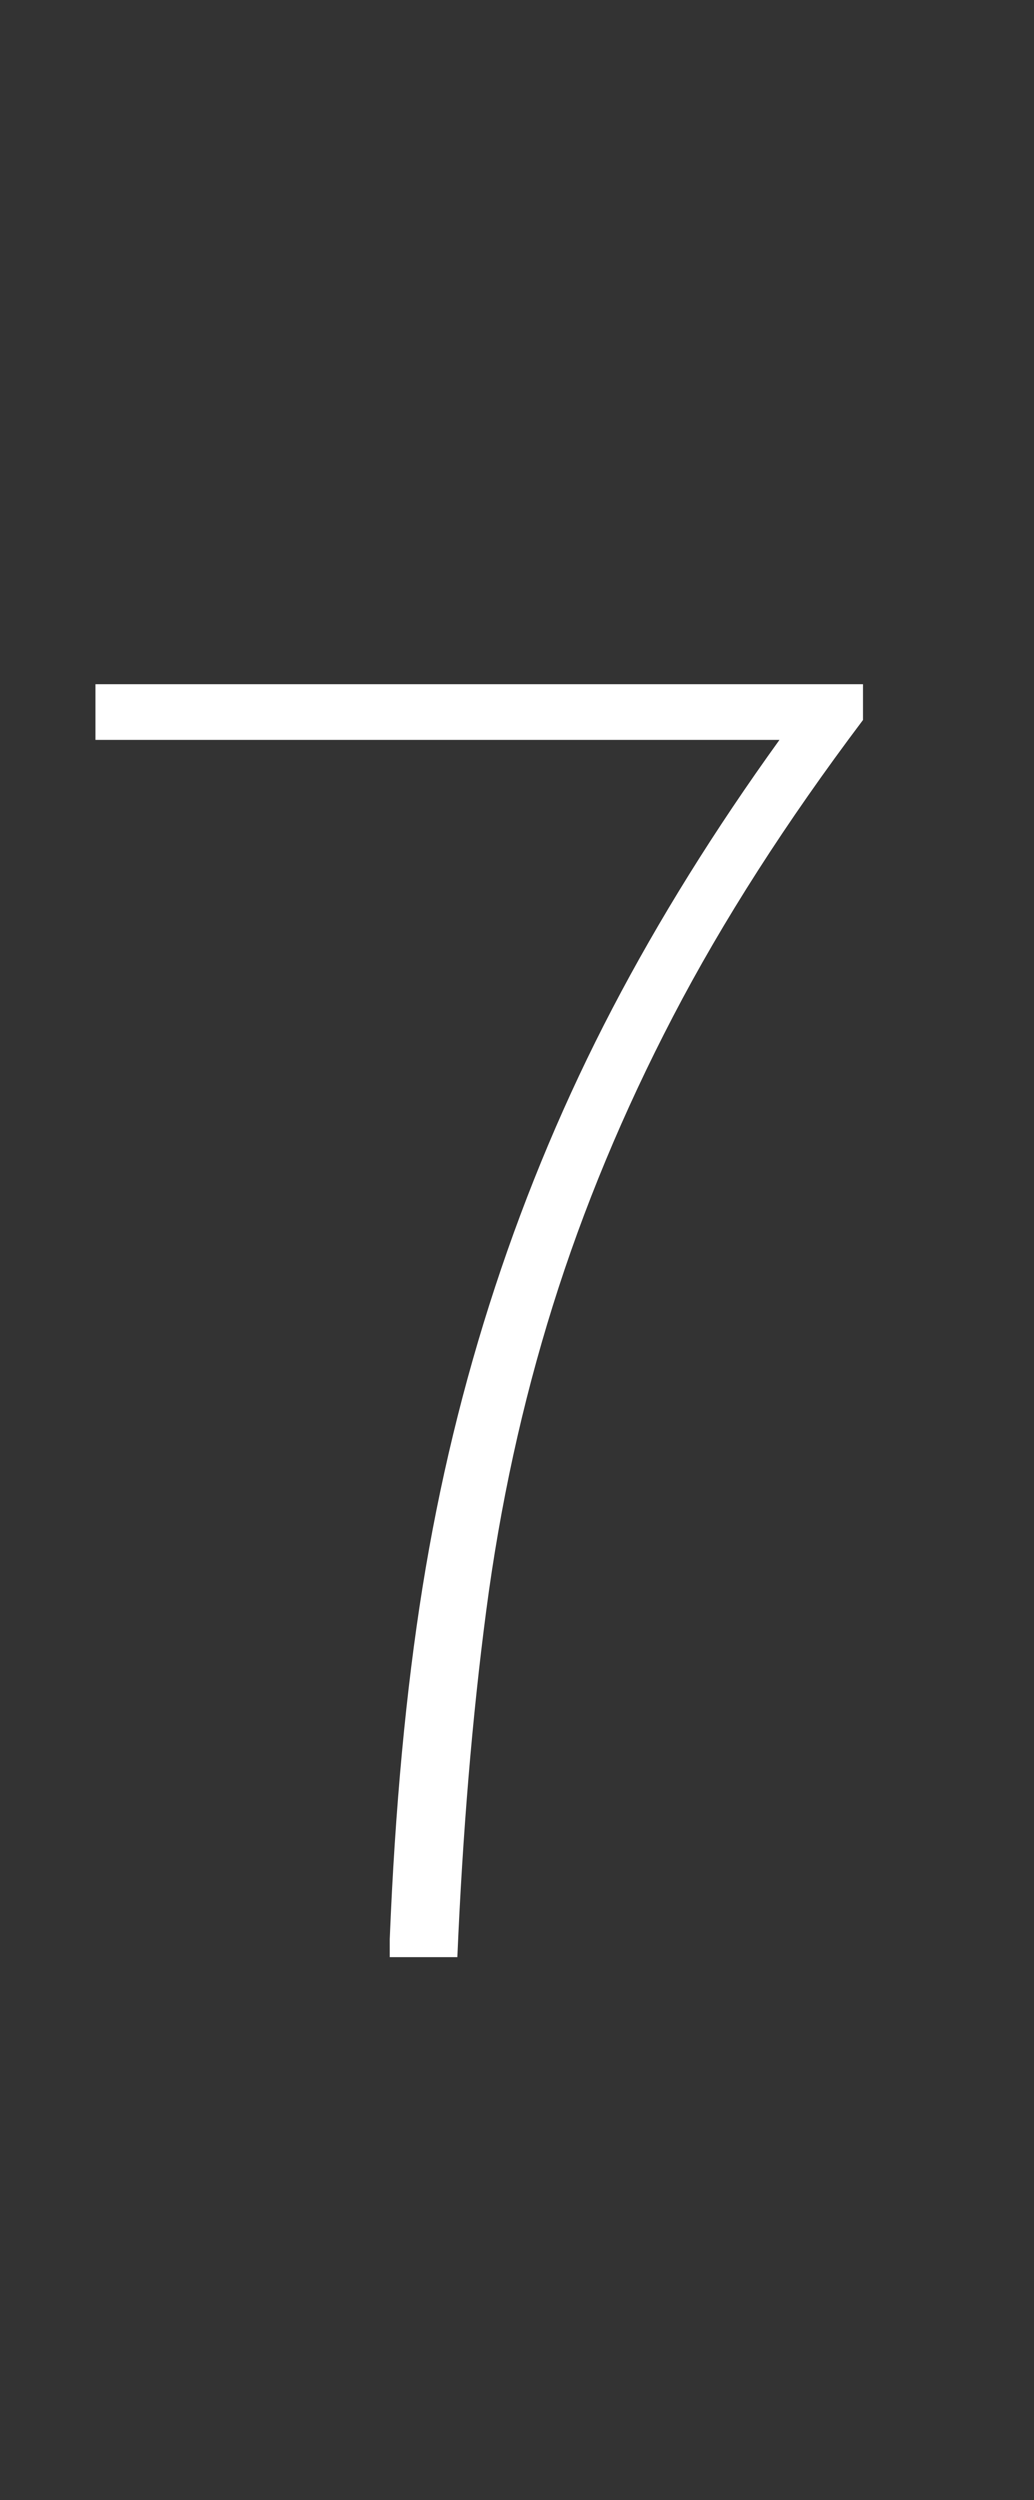 <?xml version="1.0" standalone="no"?><!-- Generator: Gravit.io --><svg xmlns="http://www.w3.org/2000/svg" xmlns:xlink="http://www.w3.org/1999/xlink" style="isolation:isolate" viewBox="0 0 26 62.85" width="26" height="62.85"><rect x="0" y="0" width="26" height="62.85" fill="#333333" stroke="none"/><defs><clipPath id="_clipPath_ALs4DNqPJZstbcMke1LIlWhuPiMFVBVx"><rect width="26" height="62.85"/></clipPath></defs><g clip-path="url(#_clipPath_ALs4DNqPJZstbcMke1LIlWhuPiMFVBVx)"><path d=" M 9.8 49.2 L 9.8 48.75 L 9.8 48.75 Q 10 43.8 10.625 39.9 L 10.625 39.9 L 10.625 39.9 Q 11.25 36 12.45 32.35 L 12.45 32.35 L 12.45 32.35 Q 13.65 28.7 15.4 25.35 L 15.4 25.35 L 15.4 25.35 Q 17.15 22 19.6 18.6 L 19.6 18.6 L 2.4 18.6 L 2.4 17.2 L 21.7 17.2 L 21.7 18.1 L 21.7 18.1 Q 18.8 21.95 16.925 25.55 L 16.925 25.55 L 16.925 25.55 Q 15.05 29.15 13.9 32.825 L 13.9 32.825 L 13.9 32.825 Q 12.75 36.5 12.225 40.5 L 12.225 40.5 L 12.225 40.5 Q 11.7 44.5 11.5 49.2 L 11.5 49.2 L 9.8 49.2 Z " fill="rgb(255,255,255)"/></g></svg>